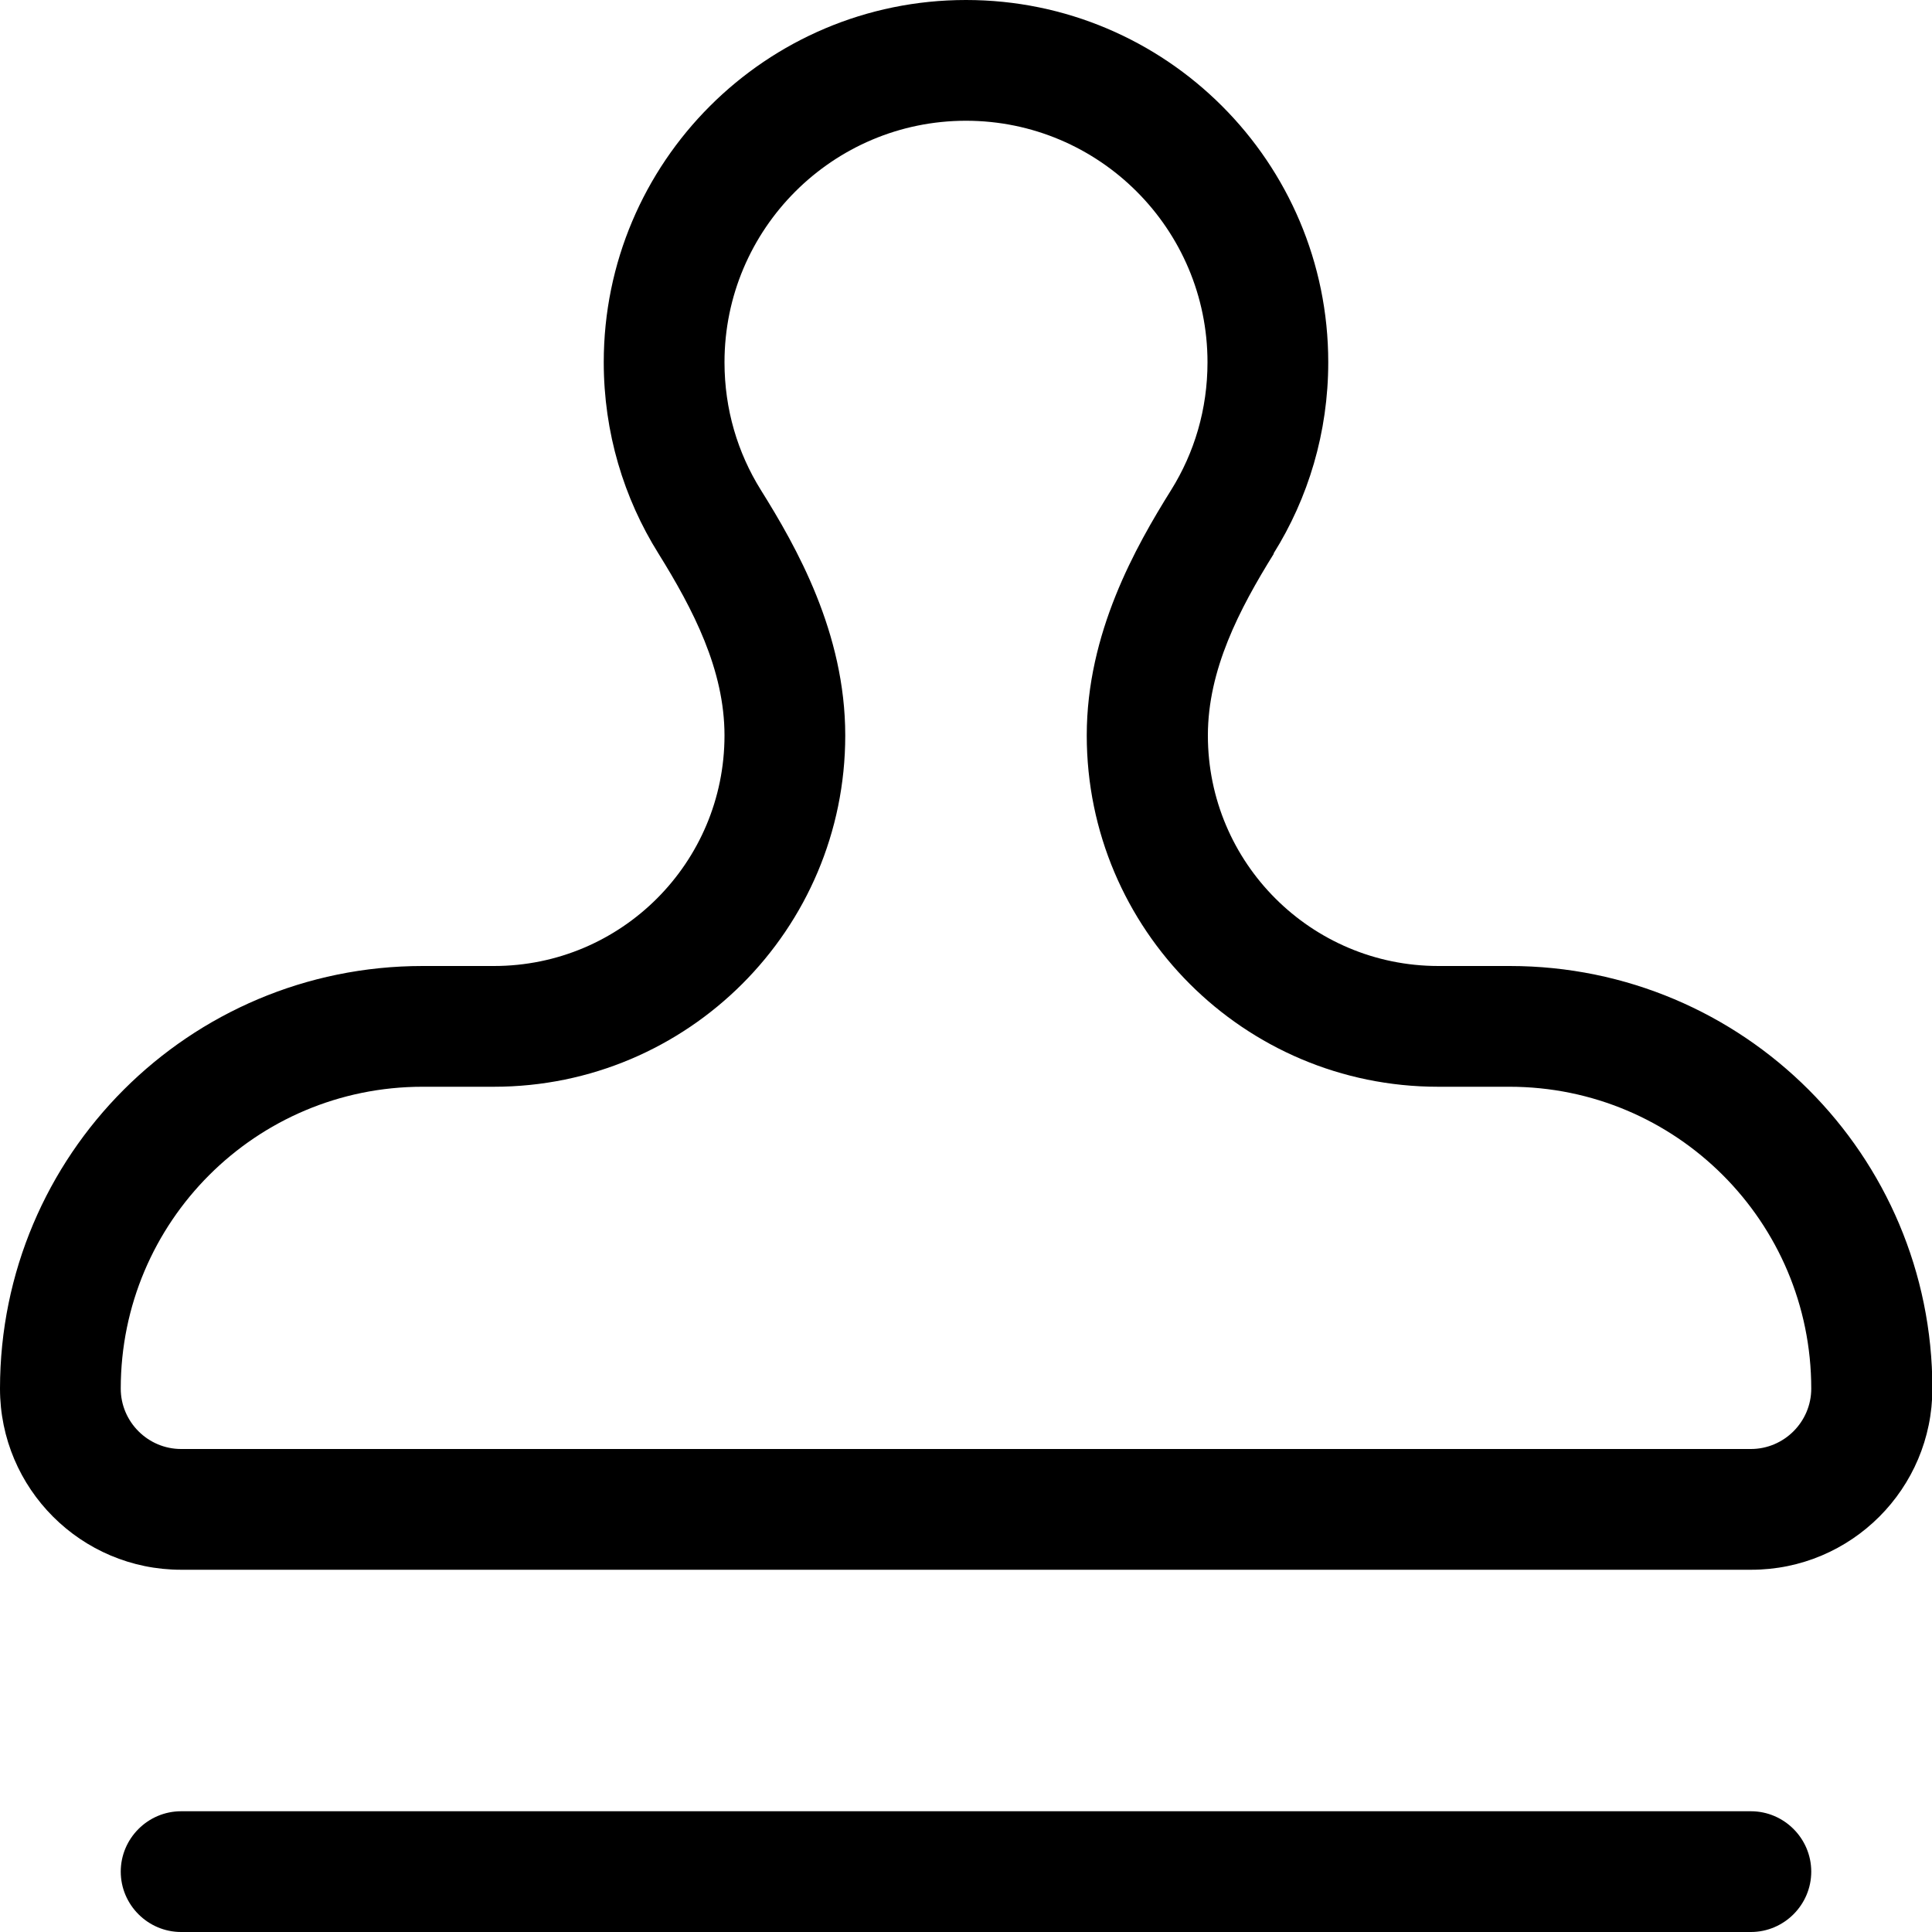 <svg xmlns="http://www.w3.org/2000/svg" viewBox="0 0 512 512"><!--! Font Awesome Pro 7.1.0 by @fontawesome - https://fontawesome.com License - https://fontawesome.com/license (Commercial License) Copyright 2025 Fonticons, Inc. --><path fill="currentColor" d="M310.4 129.8c6.1-9.8 9.6-21.3 9.6-33.8 0-35.3-28.7-64-64-64s-64 28.7-64 64c0 12.5 3.5 24 9.6 33.8 9.5 15.2 22.4 37.9 22.4 65.1 0 51.4-41.7 93.1-93.1 93.1L112 288c-44.2 0-80 35.8-80 80 0 8.8 7.2 16 16 16l416 0c8.8 0 16-7.2 16-16 0-44.2-35.8-80-80-80l-18.9 0c-51.4 0-93.1-41.7-93.1-93.1 0-27.1 12.9-49.9 22.4-65.1zm27.2 16.9c-9.2 14.8-17.5 30.8-17.5 48.2 0 33.8 27.4 61.1 61.1 61.1l18.9 0c61.9 0 112 50.1 112 112 0 26.5-21.5 48-48 48L48 416c-26.5 0-48-21.5-48-48 0-61.9 50.1-112 112-112l18.9 0c33.8 0 61.1-27.4 61.1-61.1 0-17.4-8.3-33.4-17.5-48.2-9.2-14.7-14.5-32.1-14.5-50.7 0-53 43-96 96-96s96 43 96 96c0 18.6-5.3 36-14.5 50.7zM48 480l416 0c8.8 0 16 7.2 16 16s-7.2 16-16 16L48 512c-8.8 0-16-7.2-16-16s7.2-16 16-16z"/></svg>